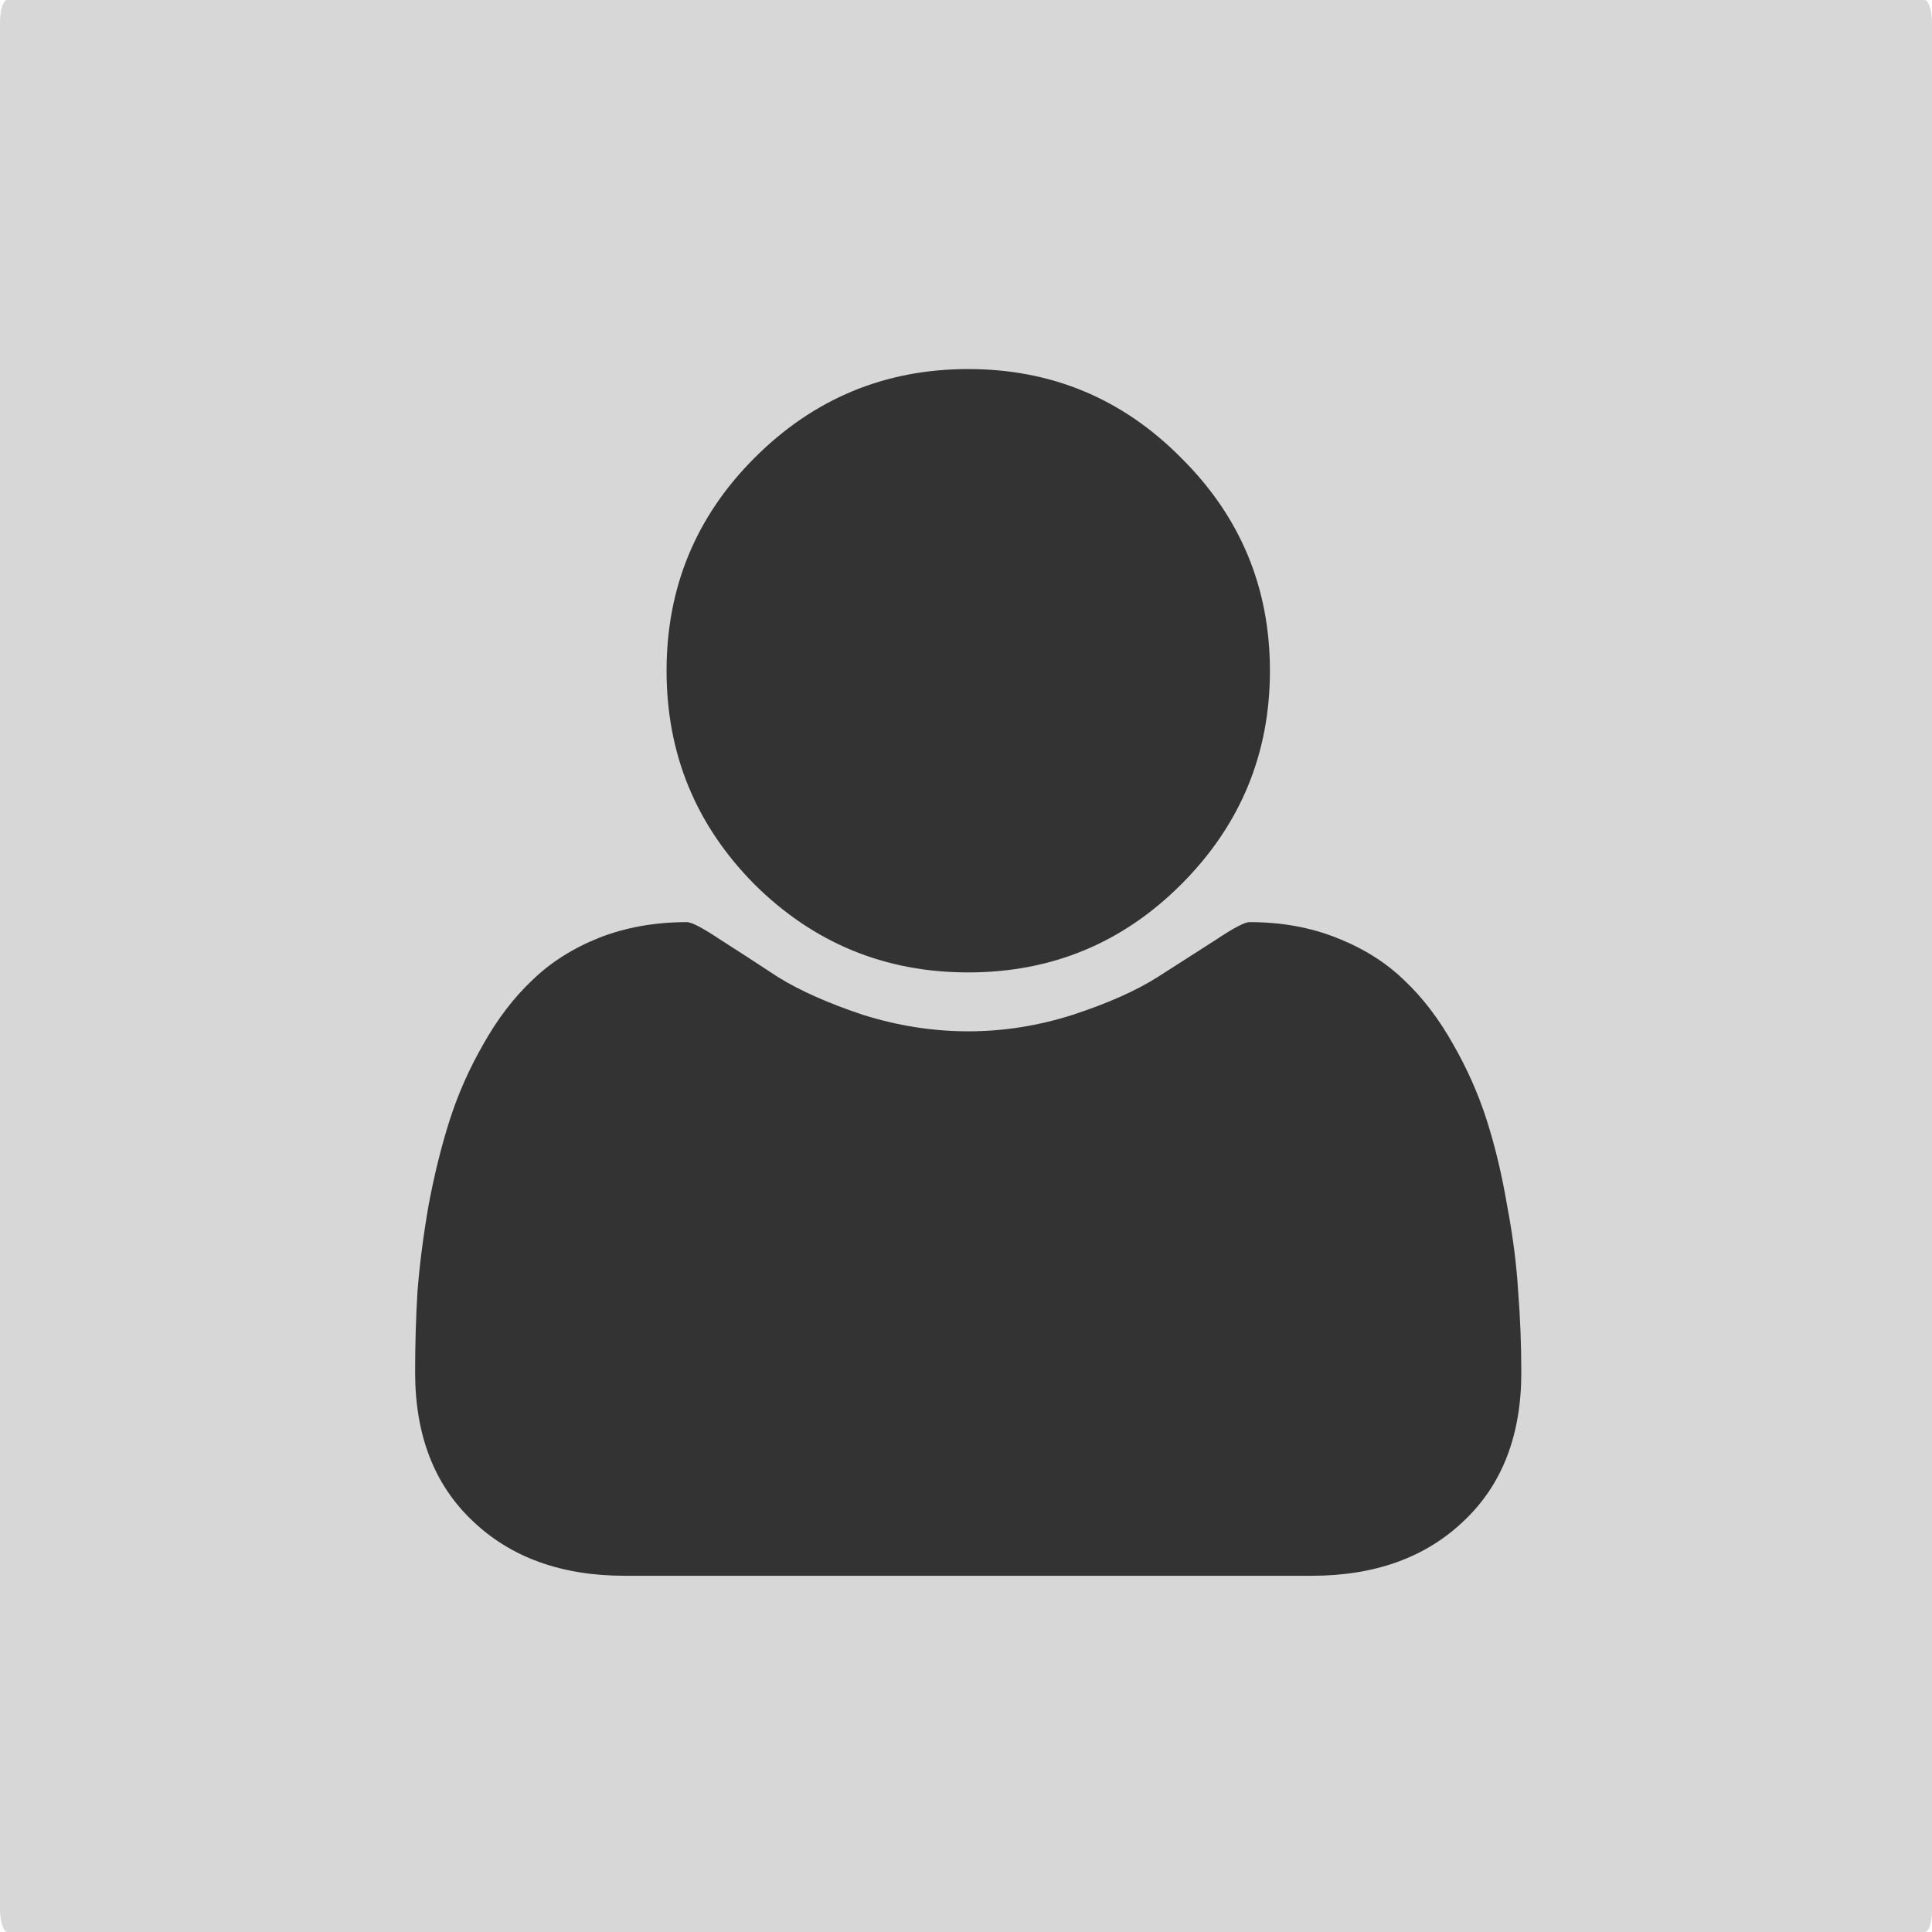 <?xml version="1.0" encoding="UTF-8" standalone="no"?>
<!-- Created with Inkscape (http://www.inkscape.org/) -->

<svg
   xmlns:dc="http://purl.org/dc/elements/1.1/"
   xmlns:cc="http://creativecommons.org/ns#"
   xmlns:rdf="http://www.w3.org/1999/02/22-rdf-syntax-ns#"
   xmlns:svg="http://www.w3.org/2000/svg"
   xmlns="http://www.w3.org/2000/svg"
   xmlns:sodipodi="http://sodipodi.sourceforge.net/DTD/sodipodi-0.dtd"
   xmlns:inkscape="http://www.inkscape.org/namespaces/inkscape"
   width="60"
   height="60"
   id="svg2"
   version="1.1"
   inkscape:version="0.48.4 r9939"
   sodipodi:docname="no_profile_image.svg">
  <defs
     id="defs4" />
  <sodipodi:namedview
     id="base"
     pagecolor="#ffffff"
     bordercolor="#666666"
     borderopacity="1.0"
     inkscape:pageopacity="0.0"
     inkscape:pageshadow="2"
     inkscape:zoom="3.959798"
     inkscape:cx="73.710614"
     inkscape:cy="-22.456081"
     inkscape:document-units="px"
     inkscape:current-layer="layer1"
     showgrid="false"
     fit-margin-top="0"
     fit-margin-left="0"
     fit-margin-right="0"
     fit-margin-bottom="0"
     inkscape:window-width="1916"
     inkscape:window-height="1041"
     inkscape:window-x="0"
     inkscape:window-y="18"
     inkscape:window-maximized="0" />
  <g
     inkscape:label="Layer 1"
     inkscape:groupmode="layer"
     id="layer1"
     transform="translate(-123.25,-409.5)">
    <rect
       style="opacity:0.16;fill:#000000;fill-opacity:1;stroke:none"
       id="rect3008"
       width="60"
       height="60"
       x="123.25"
       y="409.5"
       rx="0.226"
       ry="0.678" />
    <g
       style="font-size:55.91px;font-style:normal;font-weight:normal;line-height:125%;letter-spacing:0px;word-spacing:0px;fill:#333333;fill-opacity:1;stroke:none;font-family:Sans;stroke-opacity:1"
       id="text3823"
       transform="matrix(0.782,0,0,0.782,33.478,96.01)">
      <path
         d="m 175.215,455.381 c -4e-5,2.496 -0.759,4.462 -2.278,5.897 -1.518,1.456 -3.536,2.184 -6.053,2.184 l -27.269,0 c -2.517,0 -4.534,-0.728 -6.053,-2.184 -1.518,-1.435 -2.278,-3.401 -2.278,-5.897 0,-1.102 0.031,-2.174 0.094,-3.214 0.083,-1.061 0.229,-2.194 0.437,-3.401 0.229,-1.227 0.51,-2.361 0.842,-3.401 0.333,-1.04 0.78,-2.049 1.342,-3.026 0.562,-0.998 1.206,-1.841 1.934,-2.527 0.728,-0.707 1.612,-1.269 2.652,-1.685 1.061,-0.416 2.226,-0.624 3.494,-0.624 0.187,2e-5 0.624,0.229 1.31,0.686 0.686,0.437 1.456,0.936 2.309,1.498 0.874,0.541 1.997,1.04 3.37,1.498 1.394,0.437 2.787,0.655 4.181,0.655 1.394,2e-5 2.777,-0.218 4.15,-0.655 1.394,-0.458 2.517,-0.957 3.37,-1.498 0.874,-0.562 1.654,-1.061 2.34,-1.498 0.686,-0.458 1.123,-0.686 1.31,-0.686 1.269,2e-5 2.423,0.208 3.463,0.624 1.061,0.416 1.955,0.978 2.683,1.685 0.728,0.686 1.373,1.529 1.934,2.527 0.562,0.978 1.009,1.986 1.342,3.026 0.333,1.04 0.603,2.174 0.811,3.401 0.229,1.206 0.374,2.34 0.437,3.401 0.083,1.04 0.125,2.111 0.125,3.214 m -13.509,-36.316 c 2.35,2.33 3.526,5.148 3.526,8.455 -3e-5,3.307 -1.175,6.136 -3.526,8.486 -2.33,2.33 -5.148,3.494 -8.455,3.494 -3.307,2e-5 -6.136,-1.165 -8.486,-3.494 -2.33,-2.35 -3.494,-5.179 -3.494,-8.486 -1e-5,-3.307 1.165,-6.126 3.494,-8.455 2.35,-2.35 5.179,-3.526 8.486,-3.526 3.307,5e-5 6.126,1.175 8.455,3.526"
         id="path3828"
         inkscape:connector-curvature="0"
         style="stroke:none;stroke-opacity:1;fill:#333333;fill-opacity:1" />
    </g>
  </g>
</svg>
